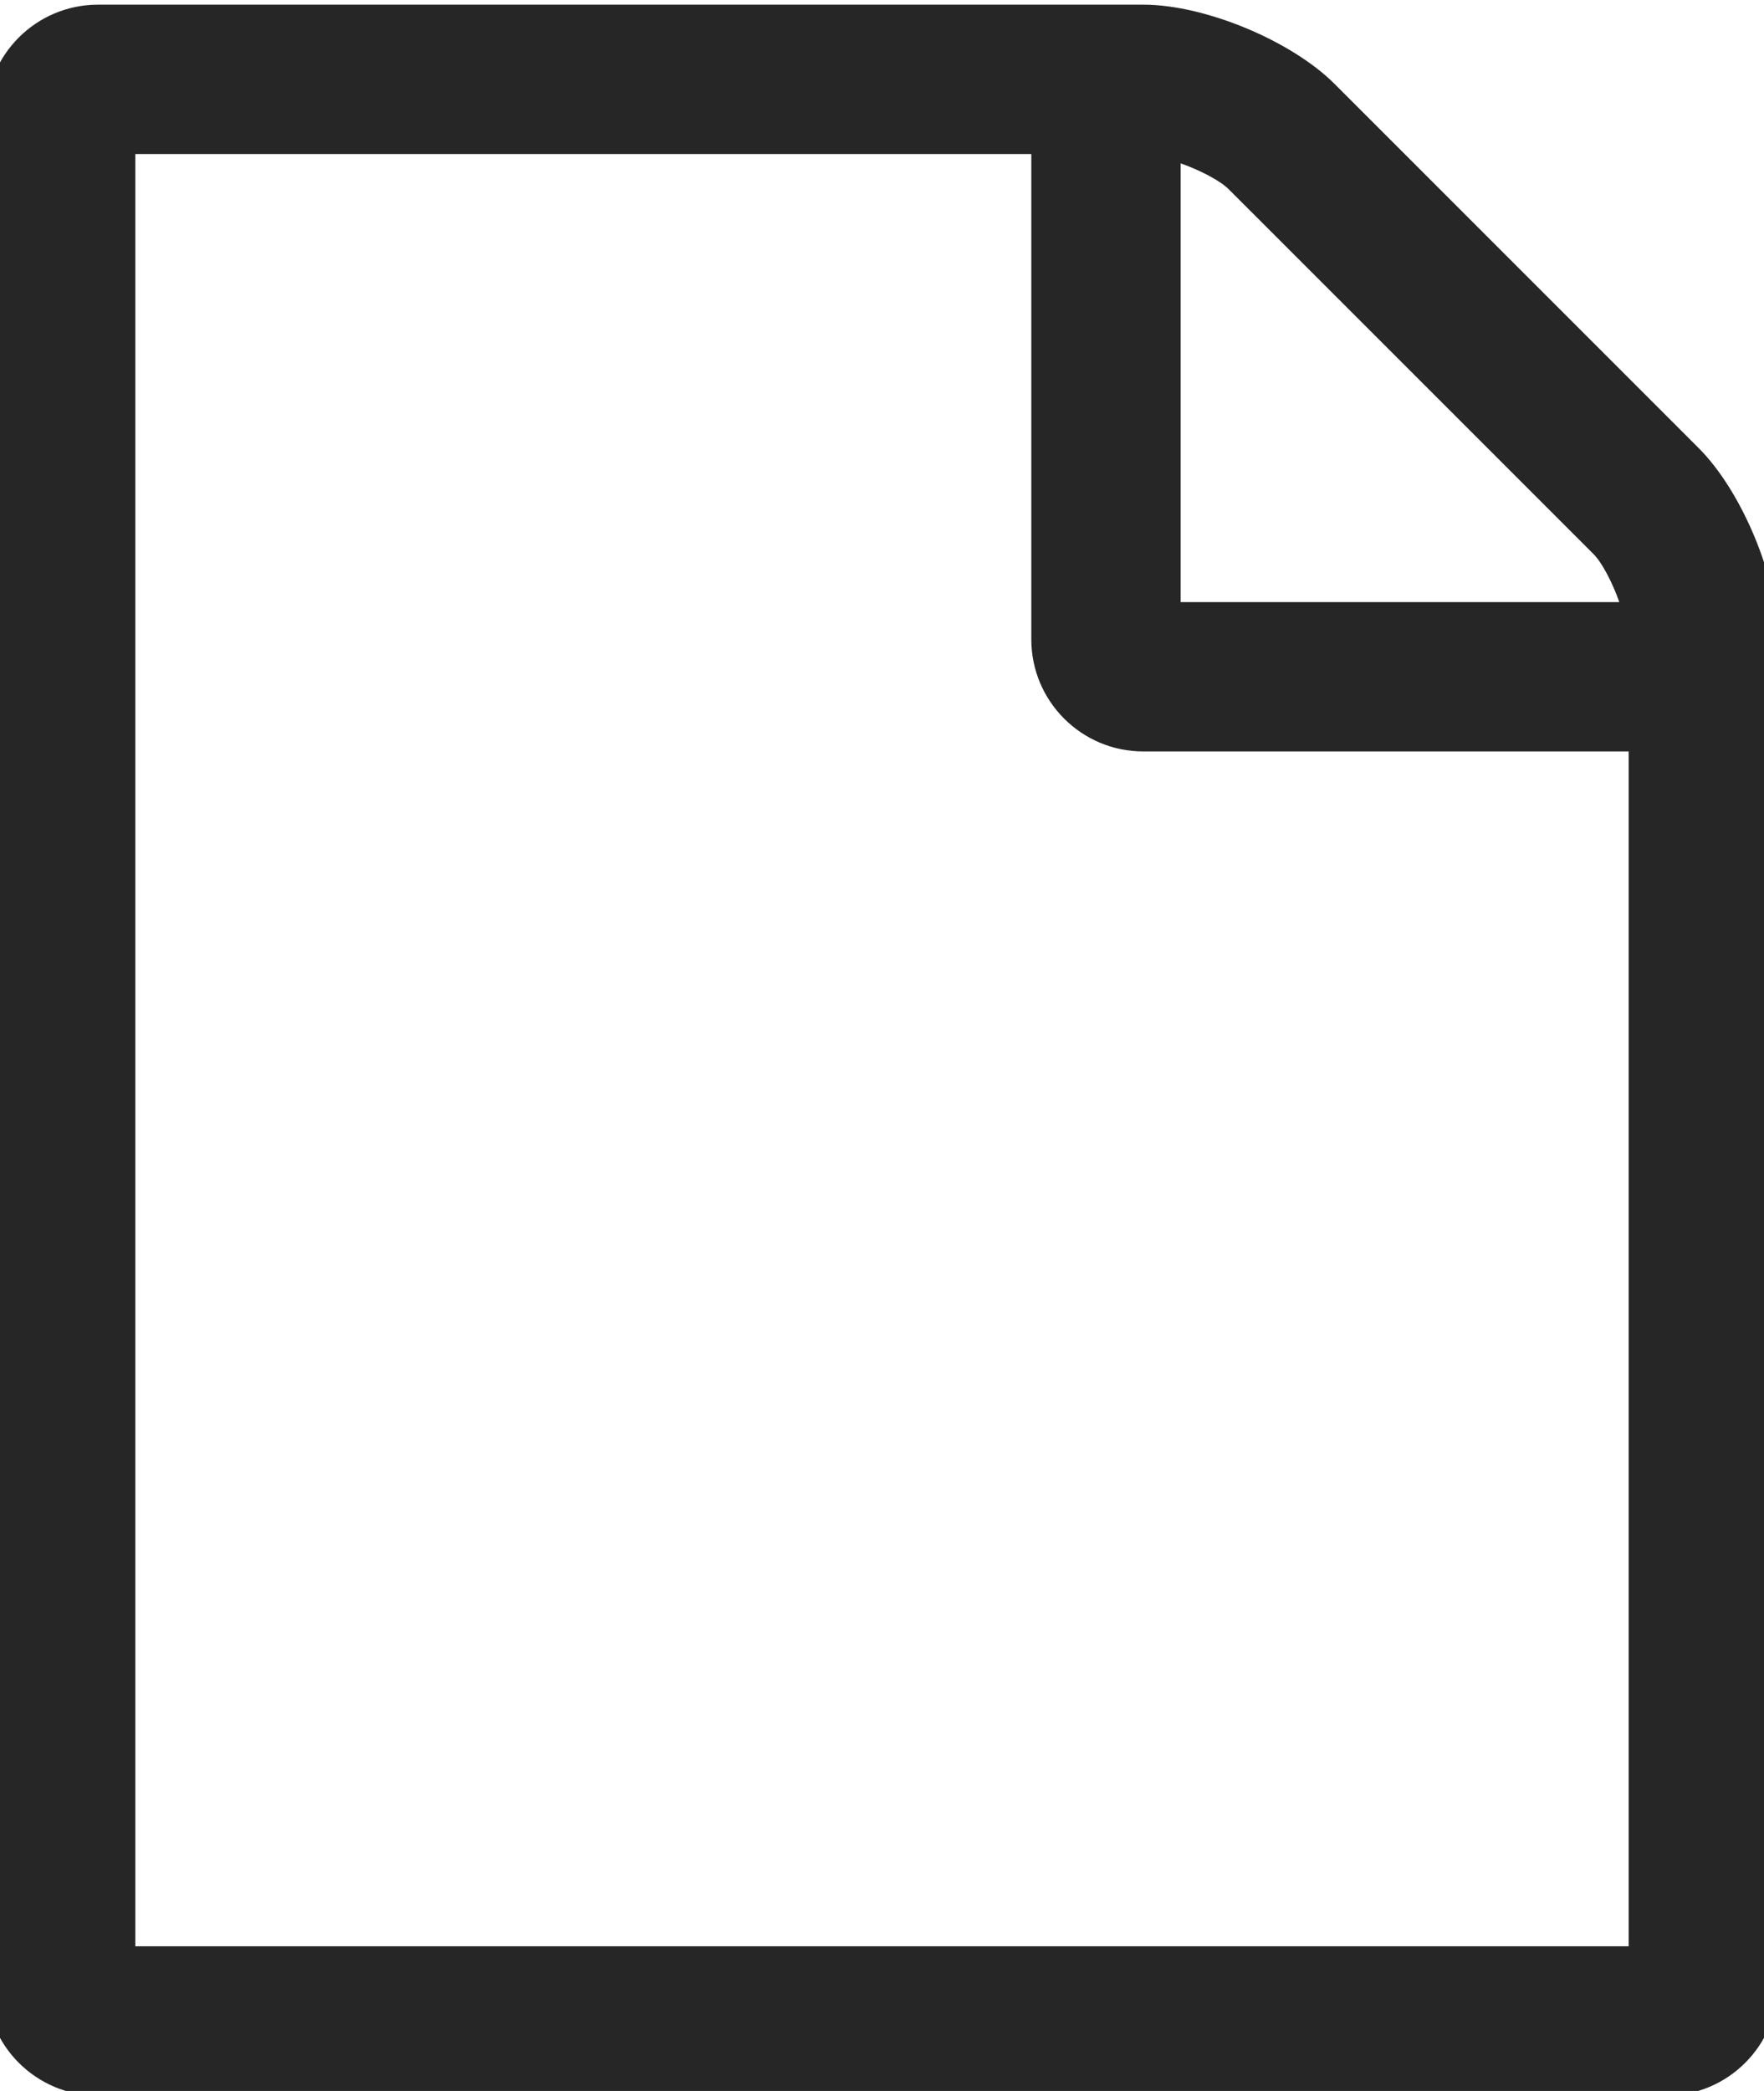 <?xml version="1.0" encoding="UTF-8" standalone="no"?>
<svg width="54px" height="64px" viewBox="0 0 54 64" version="1.1" xmlns="http://www.w3.org/2000/svg" xmlns:xlink="http://www.w3.org/1999/xlink">
    <!-- Generator: Sketch 3.8.3 (29802) - http://www.bohemiancoding.com/sketch -->
    <title>icon-document</title>
    <desc>Created with Sketch.</desc>
    <defs></defs>
    <g id="Page-1" stroke="none" stroke-width="1" fill="none" fill-rule="evenodd">
        <g id="icon-document" fill="#262626">
            <path d="M52,13.714 L40.857,2.571 C39.536,1.25 36.893,0.143 35,0.143 L3,0.143 C1.107,0.143 -0.429,1.679 -0.429,3.571 L-0.429,60.714 C-0.429,62.607 1.107,64.143 3,64.143 L51,64.143 C52.893,64.143 54.429,62.607 54.429,60.714 L54.429,19.571 C54.429,17.679 53.321,15.036 52,13.714 L52,13.714 Z M36.143,5 C36.75,5.214 37.357,5.536 37.607,5.786 L48.786,16.964 C49.036,17.214 49.357,17.821 49.571,18.429 L36.143,18.429 L36.143,5 Z M49.857,59.571 L4.143,59.571 L4.143,4.714 L31.571,4.714 L31.571,19.571 C31.571,21.464 33.107,23 35,23 L49.857,23 L49.857,59.571 Z" id=""></path>
        </g>
    </g>
</svg>